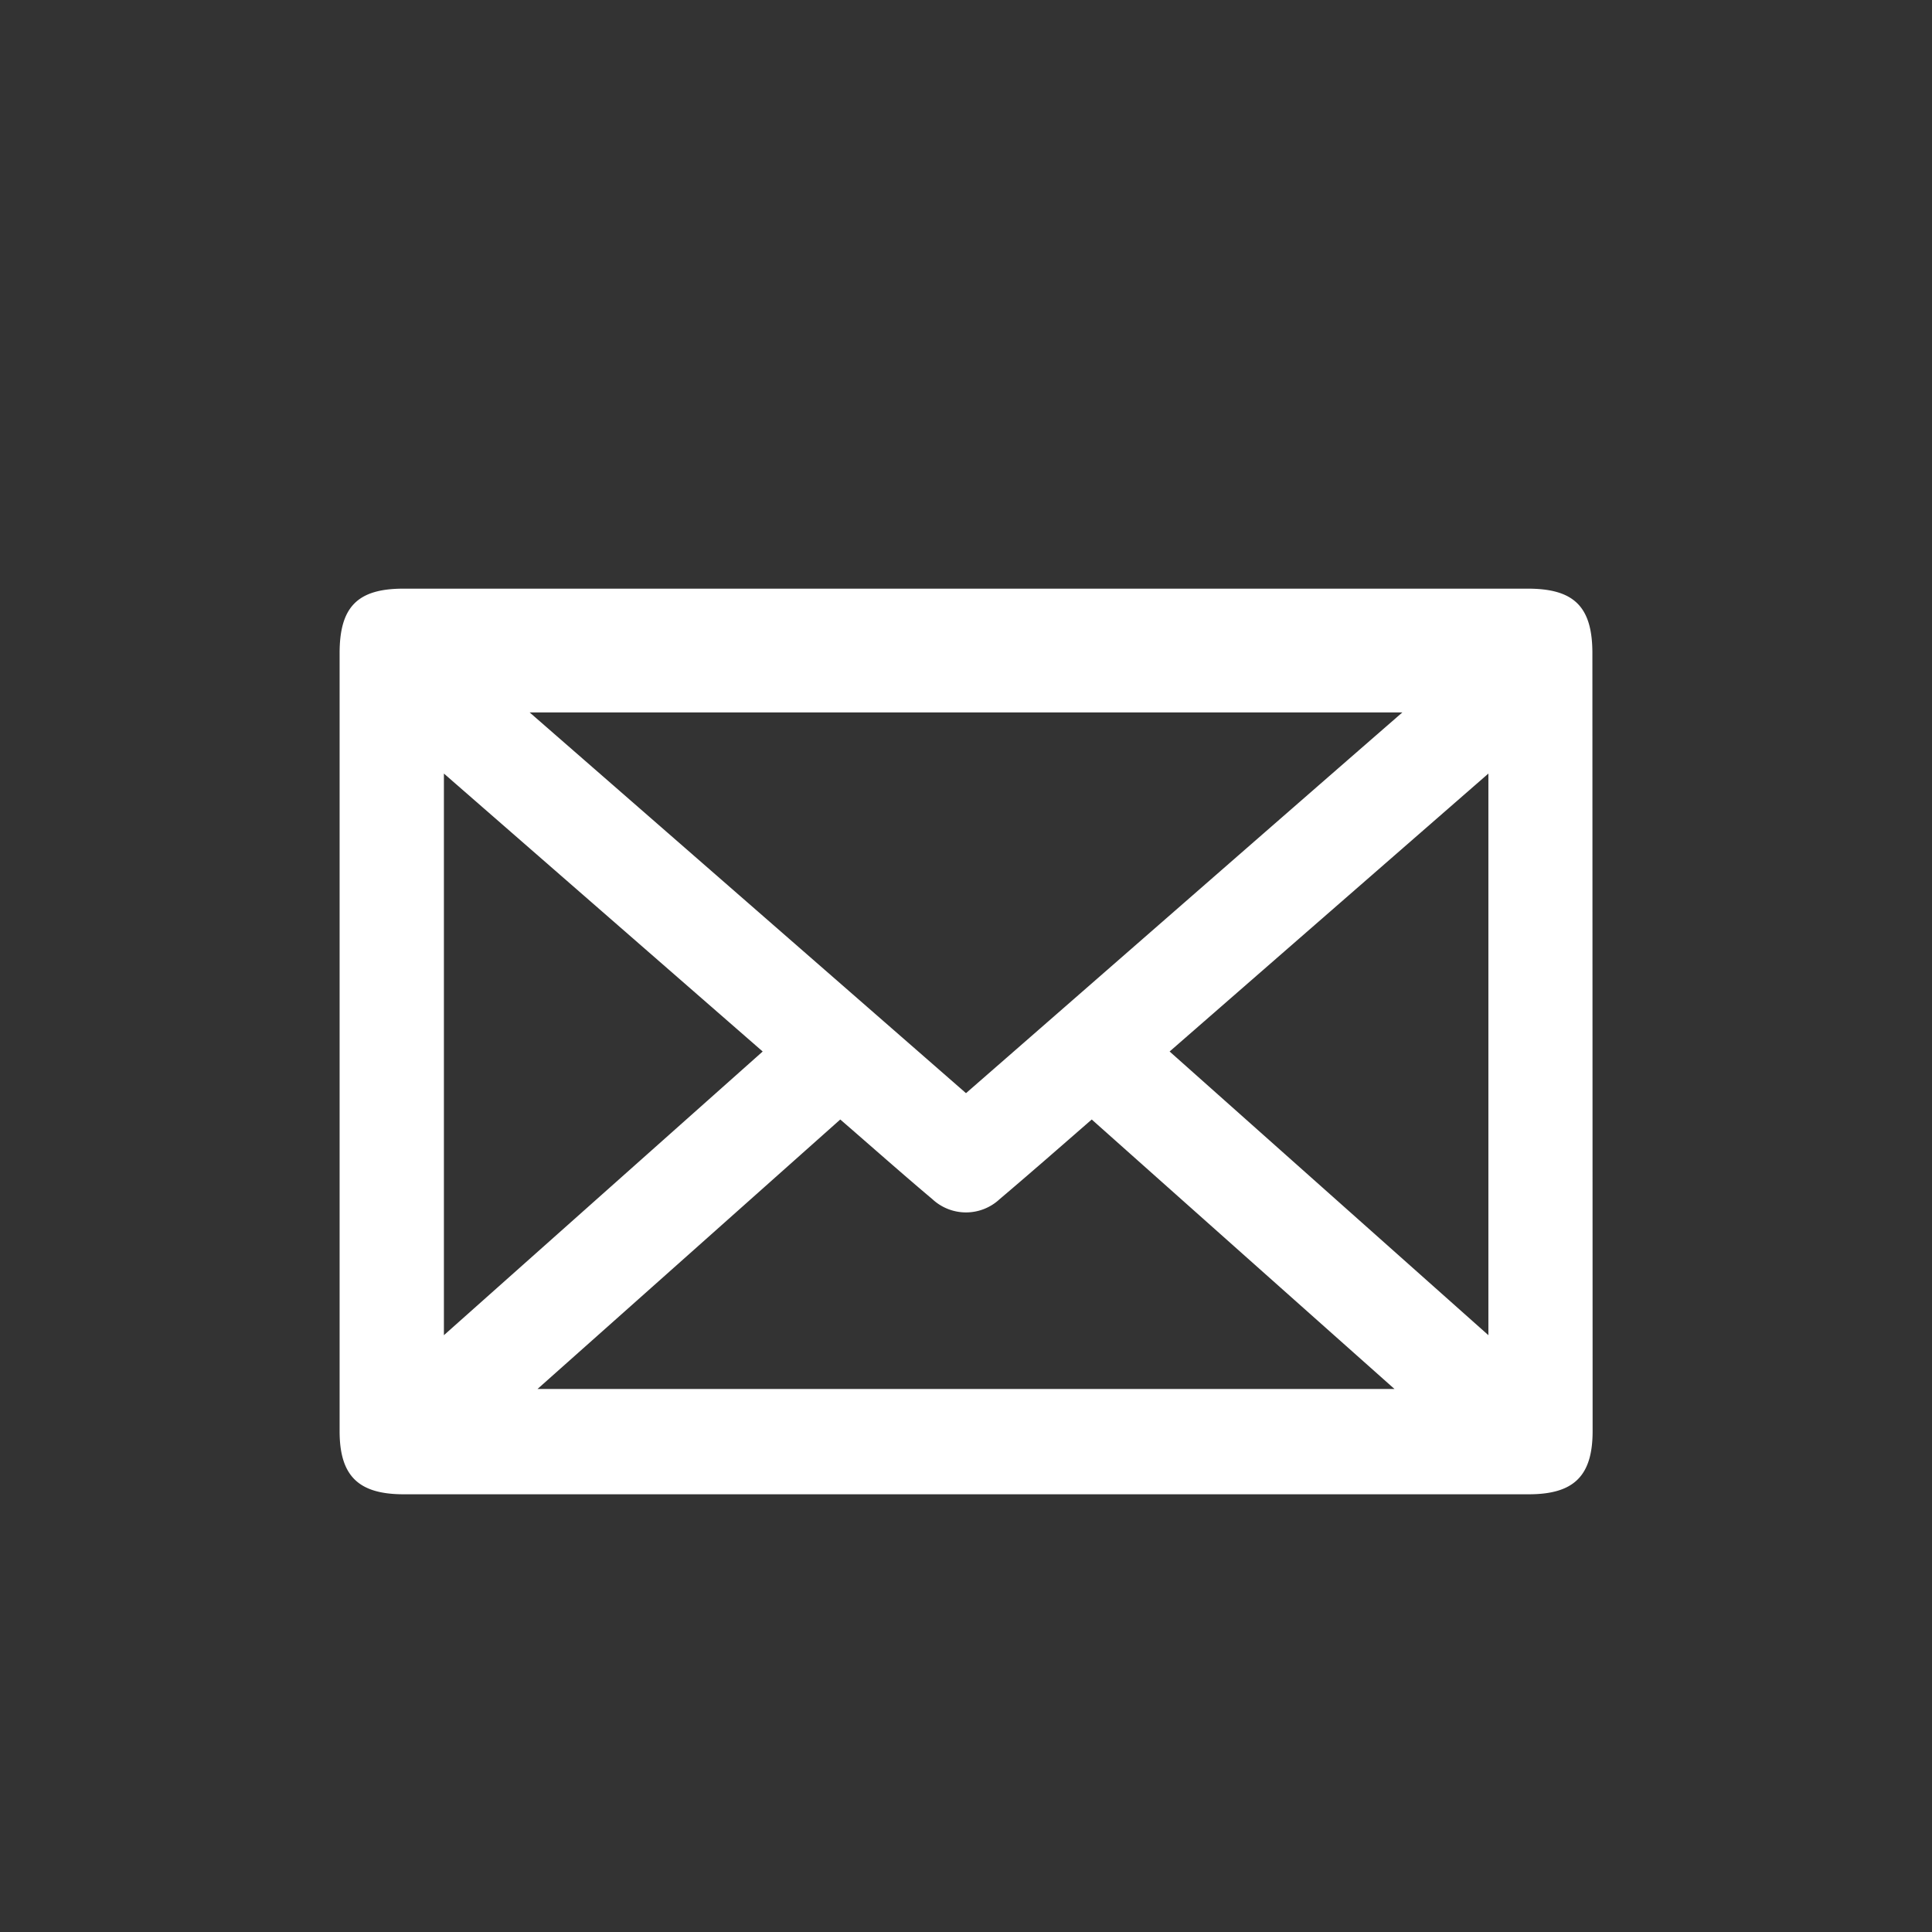 <svg id="Capa_1" data-name="Capa 1" xmlns="http://www.w3.org/2000/svg" viewBox="0 0 256 256"><rect x="0" y="0" width="256" height="256" fill="#333333" stroke="none"/><path d="M211,86.55c0-6.14-2.41-8.55-8.55-8.55h-149C47.38,78,45,80.41,45,86.55V189.63c0,5.91,2.47,8.36,8.45,8.37H202.58c6,0,8.45-2.46,8.45-8.37ZM185.82,94.4c-19.53,17-38.52,33.62-57.82,50.45C108.7,128,89.71,111.43,70.18,94.4Zm-127,8.1,42.24,36.83L58.82,176.92Zm12.4,81.55c13.64-12.13,26.77-23.82,40.12-35.71,4.24,3.67,8.18,7.17,12.21,10.56a6.53,6.53,0,0,0,8.9,0c4-3.39,8-6.89,12.21-10.56,13.35,11.89,26.48,23.58,40.12,35.71Zm126-7.13-42.24-37.59,42.24-36.83Z" style="fill:#fff"/></svg>